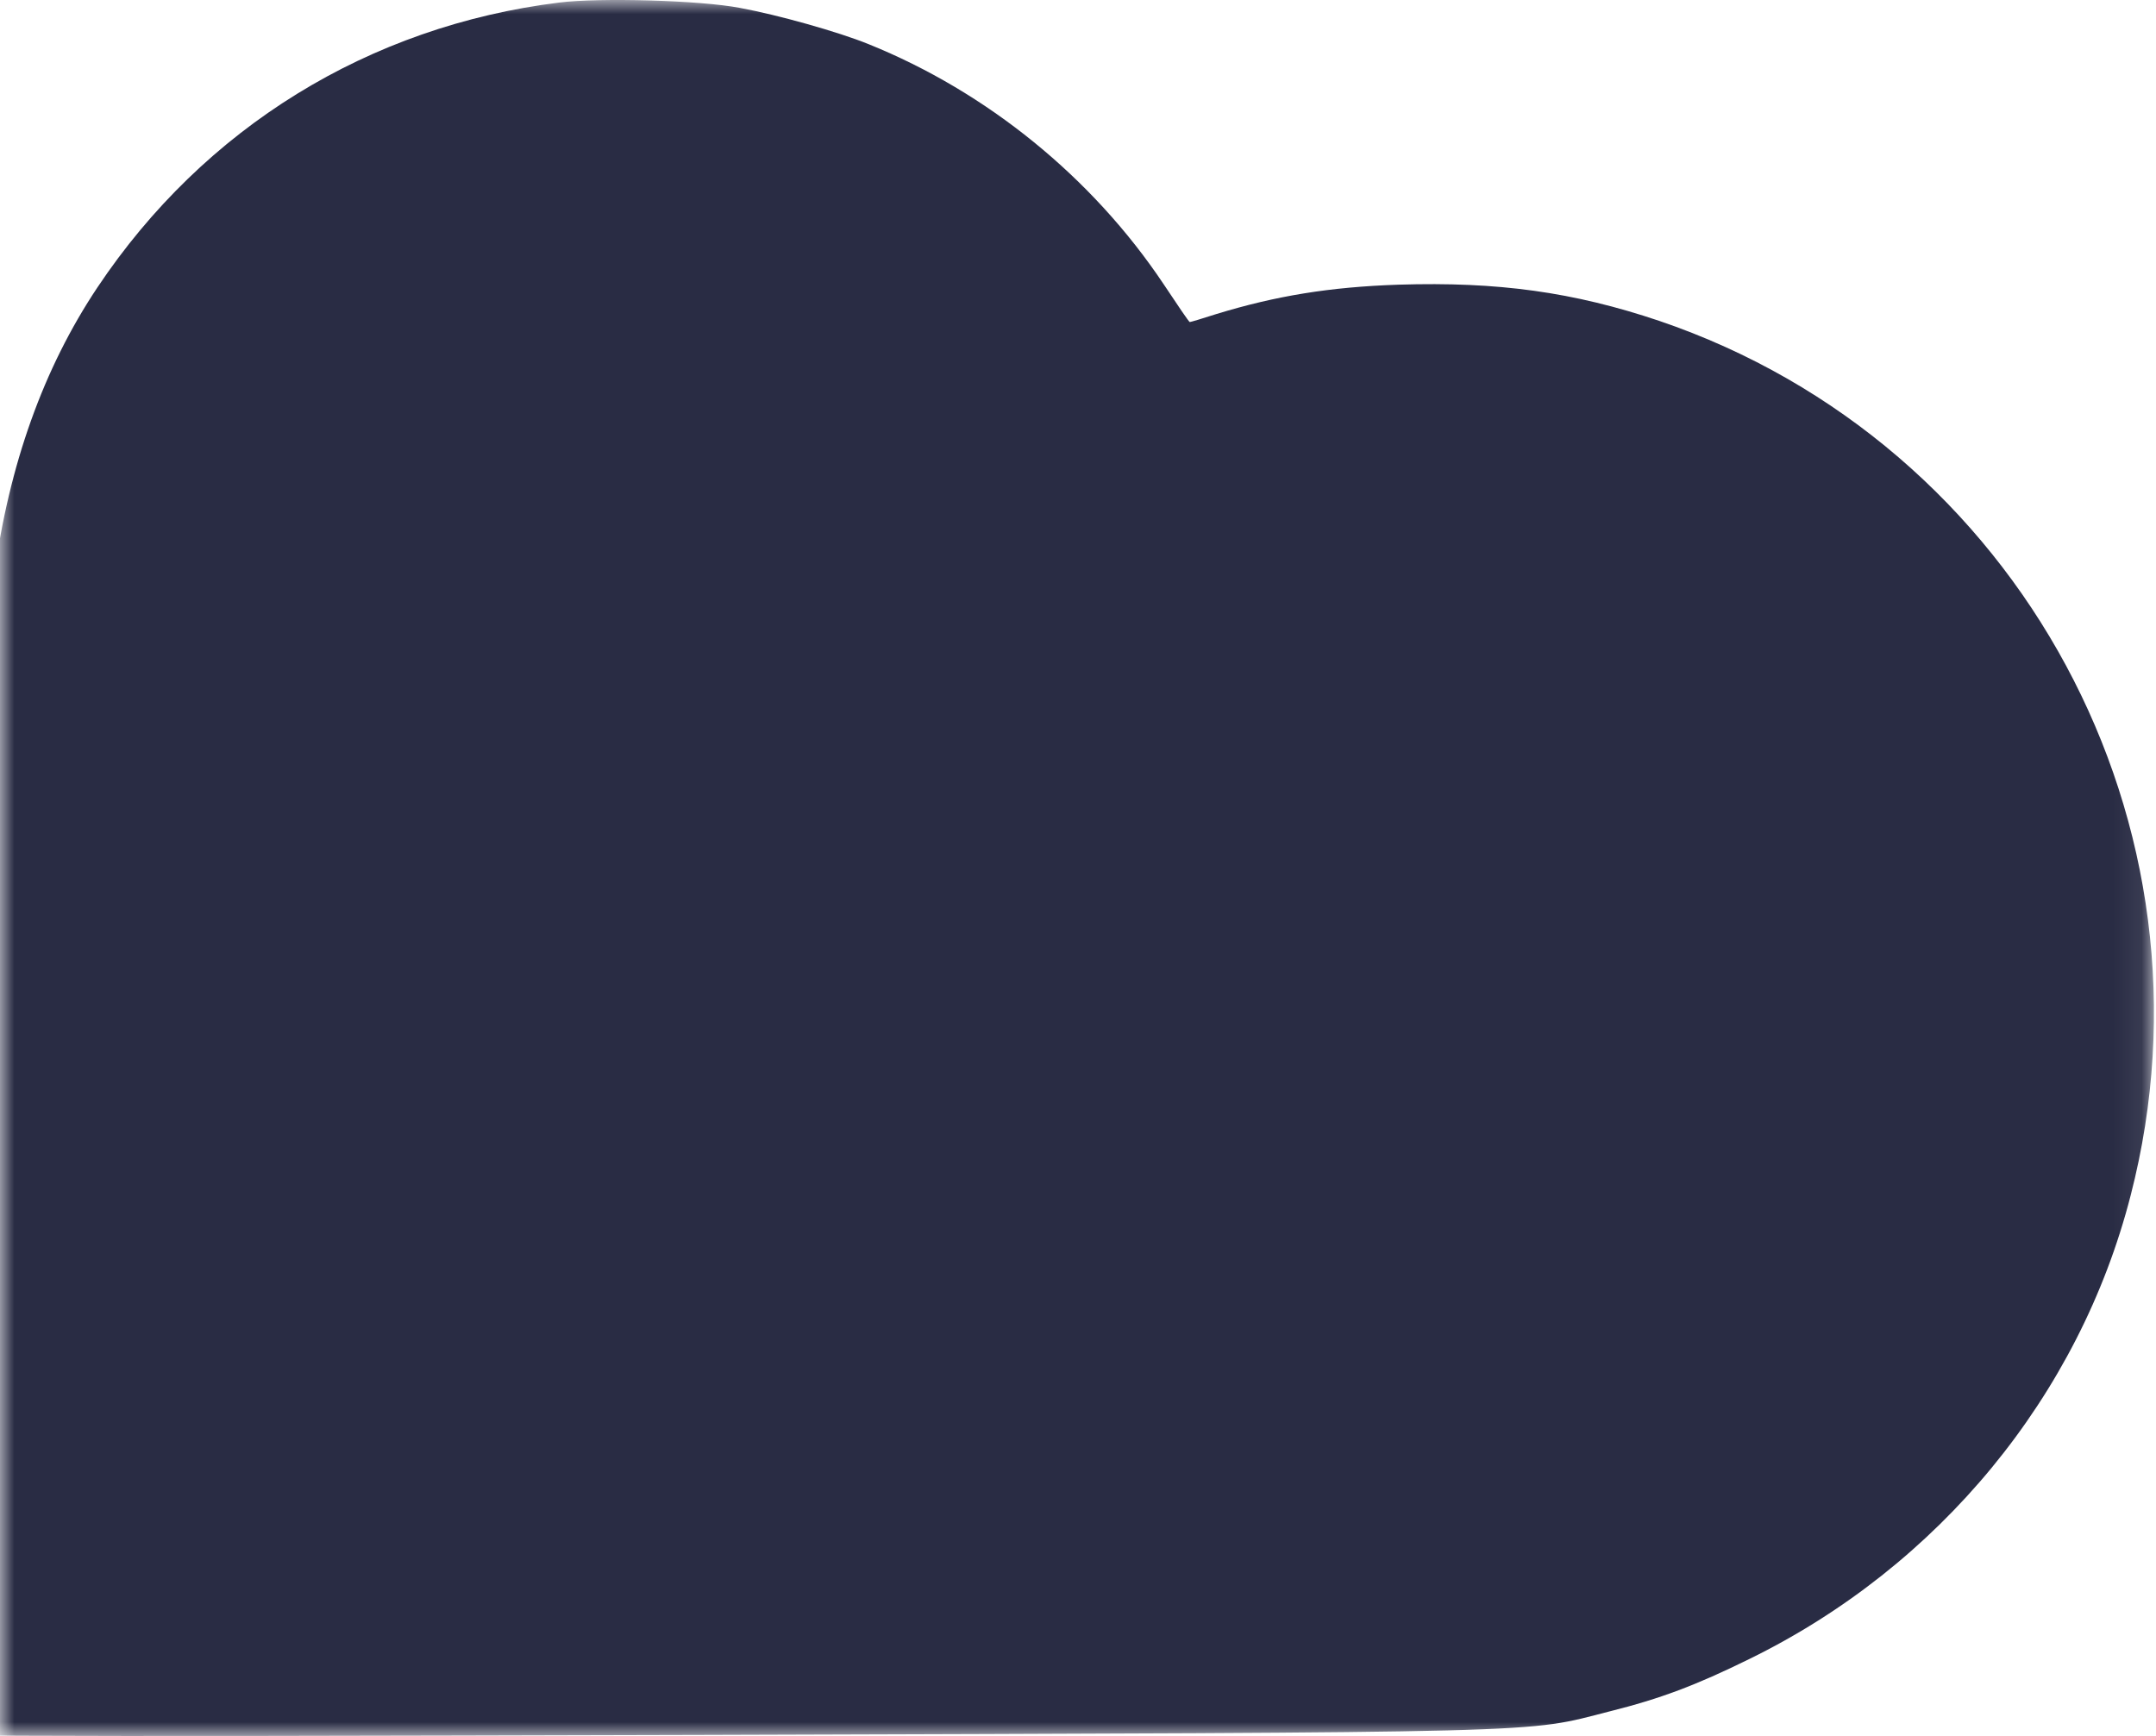 <svg width="77" height="62" viewBox="0 0 77 62" fill="none" xmlns="http://www.w3.org/2000/svg">
<mask id="mask0_631_26" style="mask-type:alpha" maskUnits="userSpaceOnUse" x="0" y="0" width="77" height="62">
<rect width="76.926" height="62" fill="#D9D9D9"/>
</mask>
<g mask="url(#mask0_631_26)">
<path d="M19.975 0.091C13.172 0.931 7.287 4.564 3.481 10.263C1.551 13.153 0.319 16.608 -0.214 20.586L-0.297 21.206L-2.446 21.22C-3.896 21.22 -4.991 21.302 -5.826 21.467C-14.053 23.078 -20.24 29.148 -22.074 37.393C-22.348 38.632 -22.389 39.196 -22.389 41.577C-22.389 44.647 -22.252 45.597 -21.417 48.116C-20.445 51.061 -18.802 53.704 -16.503 56.017C-13.409 59.141 -9.44 61.164 -5.115 61.811C-3.773 62.018 -0.871 62.032 24.971 61.963C55.947 61.866 54.4 61.908 57.48 61.123C59.3 60.669 60.573 60.187 62.476 59.251C69.251 55.934 74.261 49.85 76.095 42.692C79.504 29.492 72.139 15.838 59.259 11.46C56.193 10.428 53.497 10.056 49.952 10.167C47.488 10.249 45.571 10.566 43.45 11.213C42.943 11.378 42.519 11.502 42.492 11.502C42.464 11.502 42.054 10.896 41.561 10.153C39.015 6.34 35.251 3.284 31.021 1.577C29.94 1.137 27.777 0.531 26.436 0.284C25.012 0.008 21.399 -0.088 19.975 0.091Z" fill="#292C44"/>
</g>
</svg>
